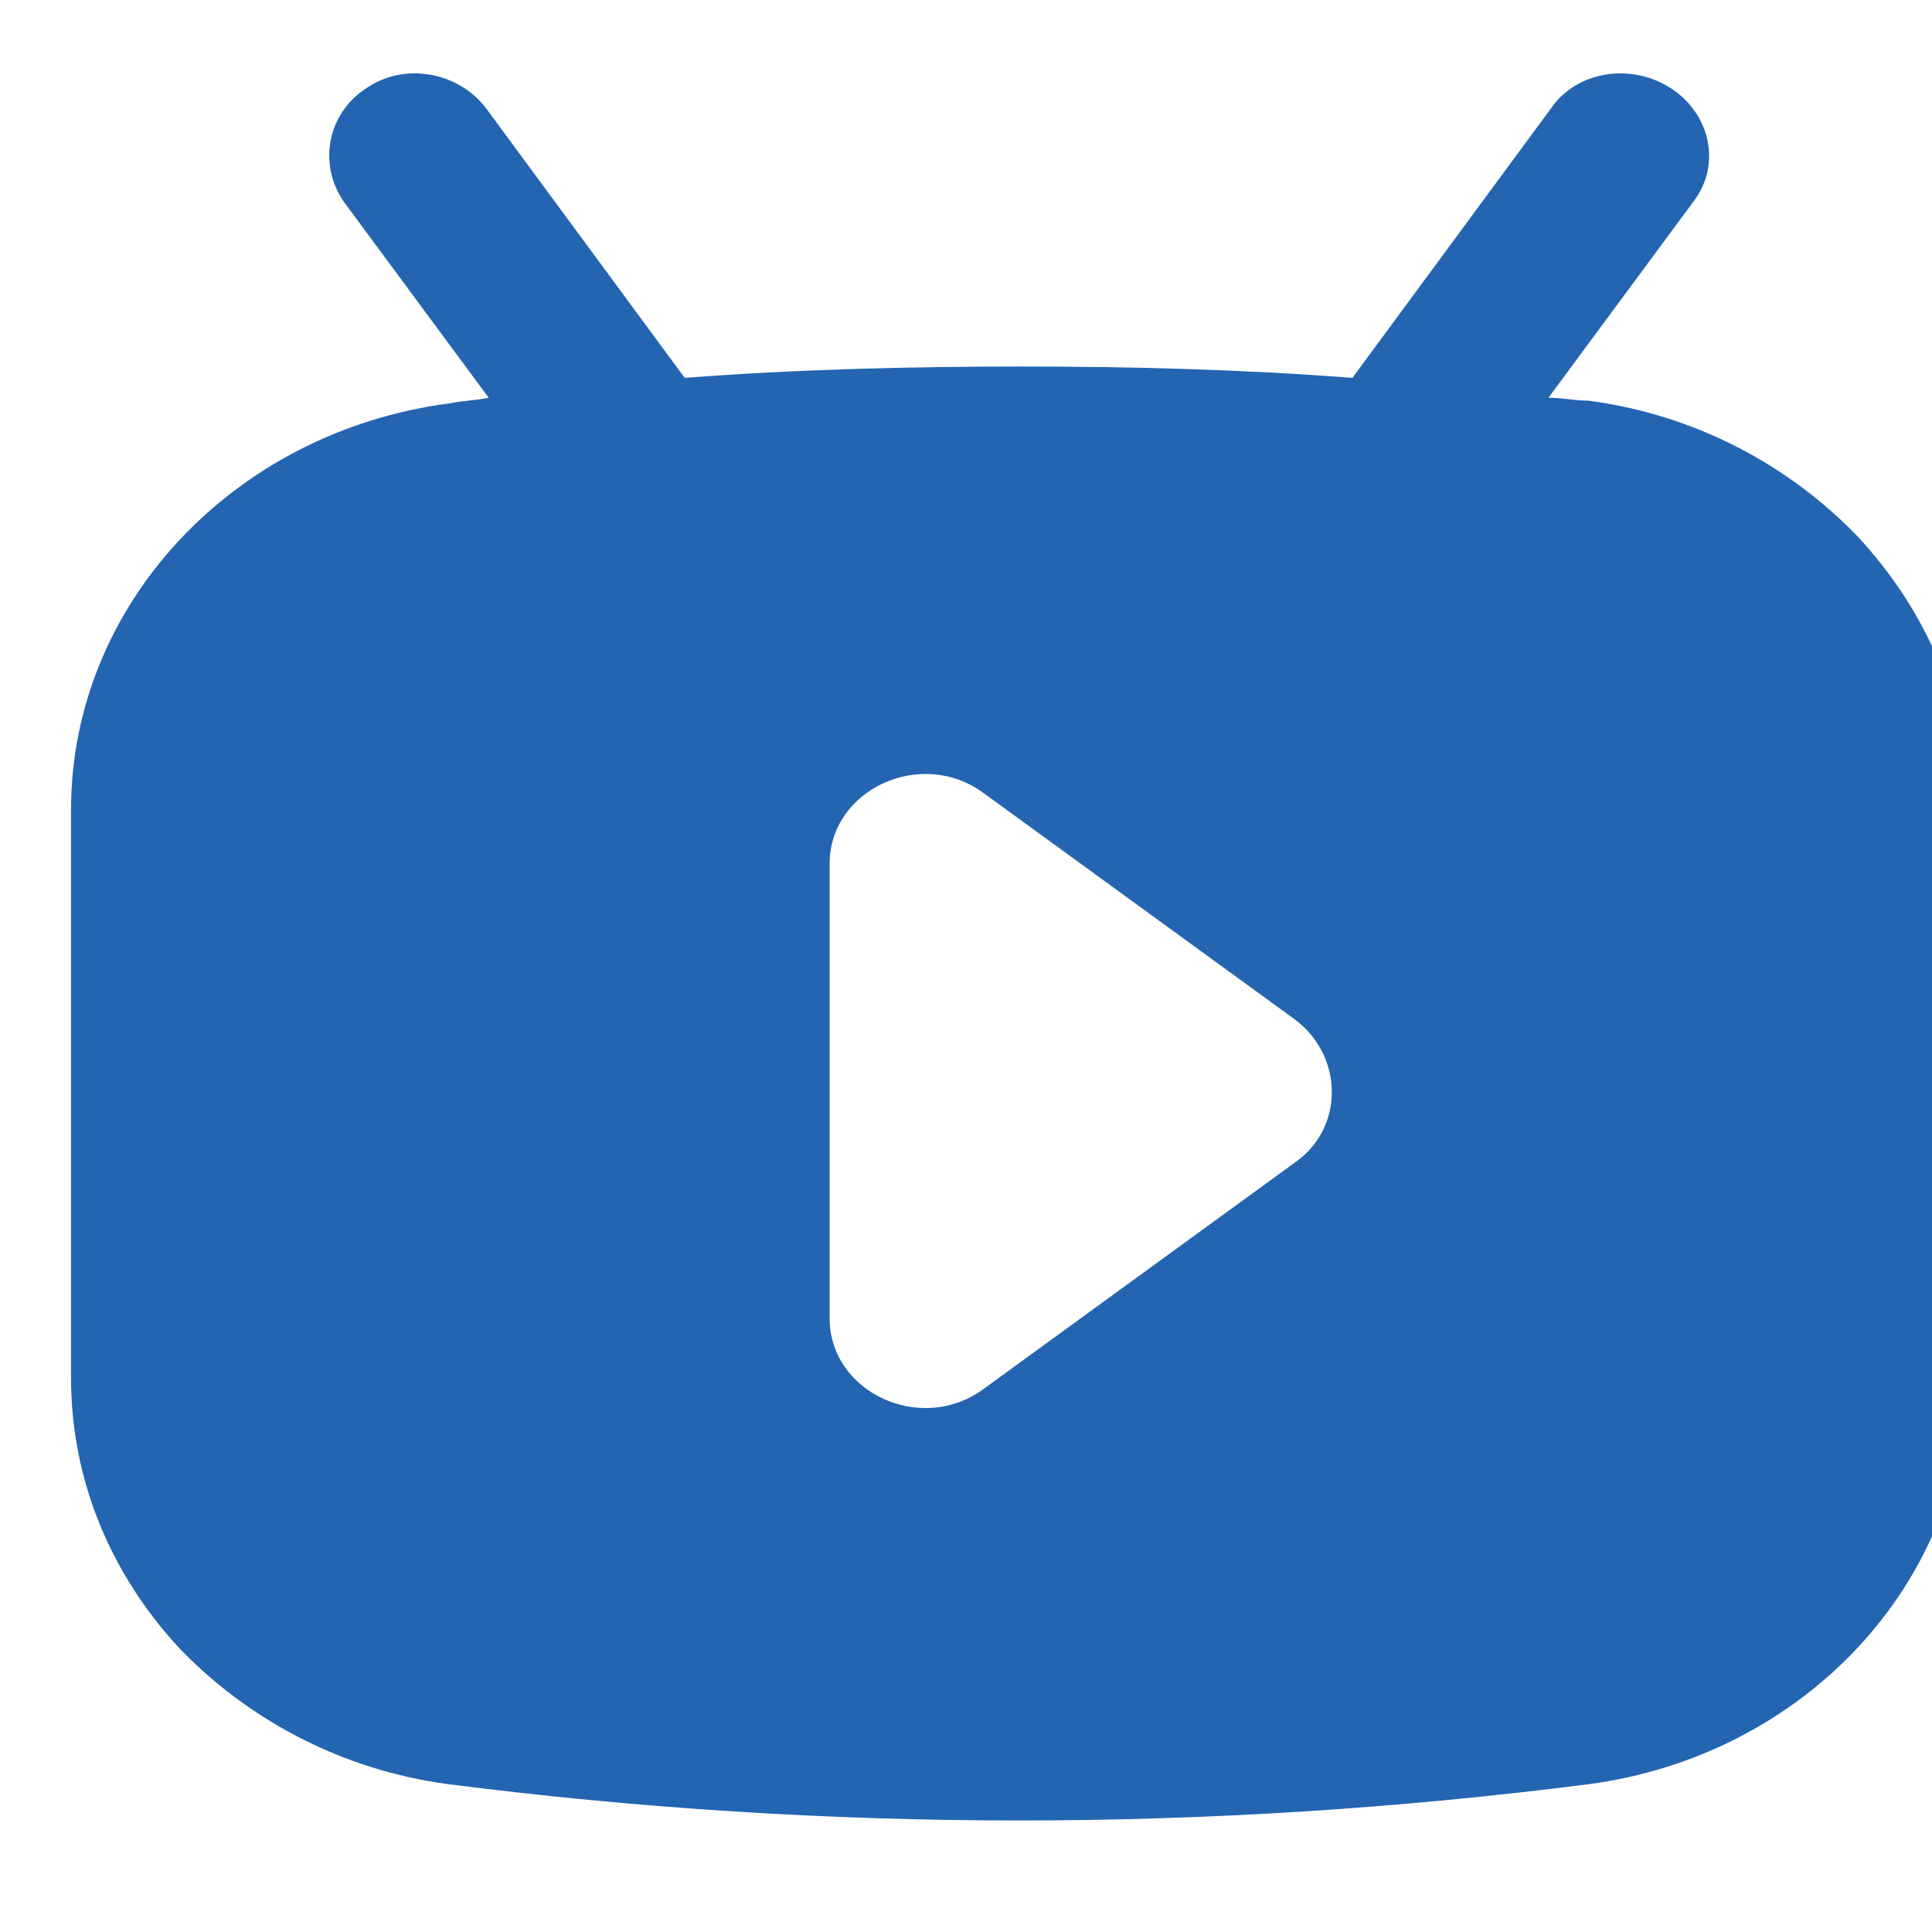 <?xml version="1.0" encoding="utf-8"?>
<!-- Generator: Adobe Illustrator 23.0.0, SVG Export Plug-In . SVG Version: 6.00 Build 0)  -->
<svg version="1.1" id="图层_1"
  xmlns="http://www.w3.org/2000/svg"
  xmlns:xlink="http://www.w3.org/1999/xlink" x="0px" y="0px" viewBox="0 0 68 68" style="enable-background:new 0 0 68 68;" xml:space="preserve">
  <style type="text/css">
	.st0{fill:#2465B1;}
  </style>
  <path class="st0" d="M65.4,18.9c-2.4-2.5-5.7-4.3-9.5-4.8C55.4,14.1,55,14,54.5,14l5.1-6.9c1-1.3,0.6-3.1-0.8-4
	c-1.4-0.9-3.3-0.6-4.2,0.7l-7,9.5h0c-3.9-0.3-7.8-0.4-11.7-0.4S28,13,24.1,13.3h0l-7-9.5c-1-1.3-2.9-1.6-4.2-0.7
	c-1.4,0.9-1.7,2.7-0.8,4l5.1,6.9c-0.5,0.1-0.9,0.1-1.4,0.2c-7.6,1-13.3,7.1-13.3,14.3v20c0,3.6,1.4,6.9,3.8,9.5
	c2.4,2.5,5.7,4.3,9.5,4.8c13.3,1.7,26.8,1.7,40.1,0c7.6-1,13.3-7.1,13.3-14.3v-20C69.3,24.8,67.8,21.5,65.4,18.9z M45.6,40.9l-11,8
	c-2.2,1.6-5.4,0.1-5.4-2.5V30.4c0-2.6,3.2-4.1,5.4-2.5l11,8C47.3,37.2,47.3,39.7,45.6,40.9L45.6,40.9z"/>
</svg>
